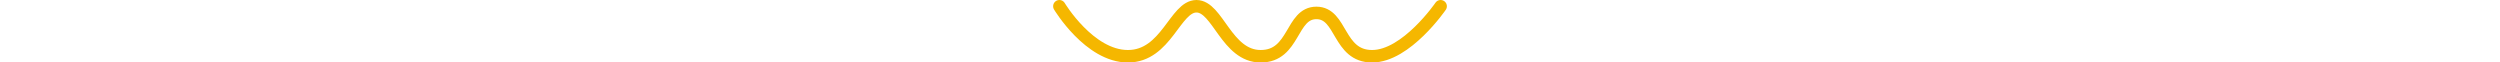 <svg width="200" height="5" viewBox="0 0 63 10" fill="none" xmlns="http://www.w3.org/2000/svg">
<path d="M1 1C1 1 5.798 9 11.966 9C18.135 9 19.506 1 22.933 1C26.36 1 27.73 9 33.214 9C38.697 9 38.011 2.067 42.124 2.067C46.236 2.067 45.551 9 51.034 9C56.517 9 62 1 62 1" stroke="#F5B700" stroke-width="2" stroke-linecap="round"/>
</svg>
